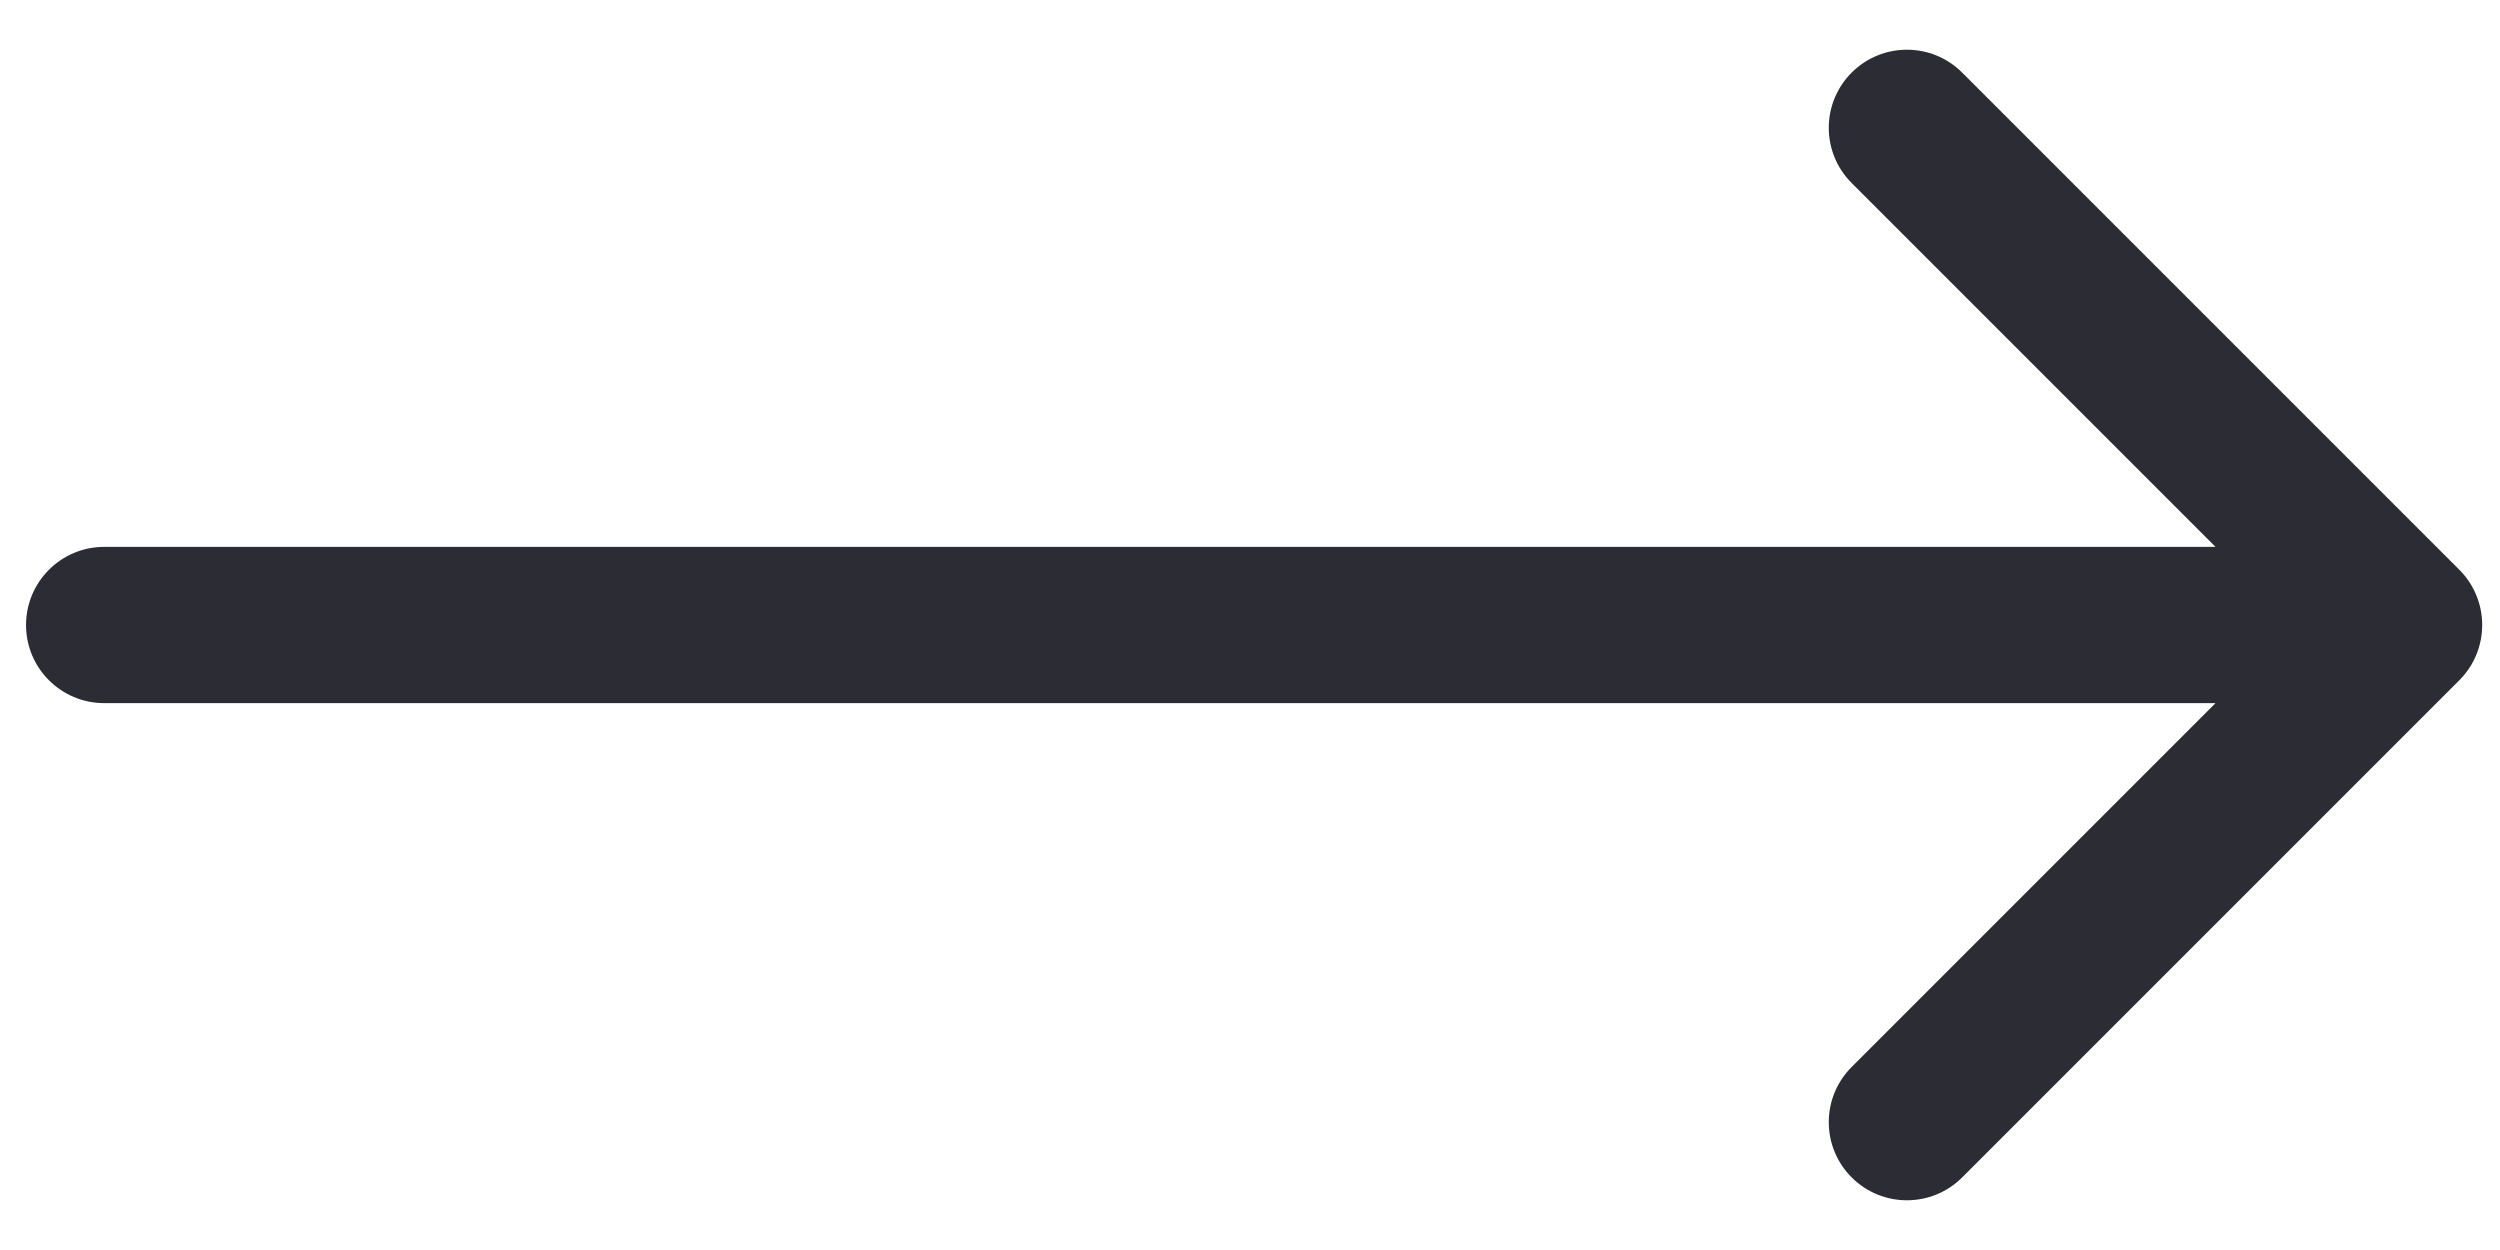 <svg width="24" height="12" viewBox="0 0 24 12" fill="none" xmlns="http://www.w3.org/2000/svg">
<path d="M1 5.25C0.586 5.25 0.25 5.586 0.25 6C0.25 6.414 0.586 6.75 1 6.75L1 5.25ZM23.61 6.53C23.902 6.237 23.902 5.763 23.61 5.47L18.837 0.697C18.544 0.404 18.069 0.404 17.776 0.697C17.483 0.99 17.483 1.464 17.776 1.757L22.019 6L17.776 10.243C17.483 10.536 17.483 11.01 17.776 11.303C18.069 11.596 18.544 11.596 18.837 11.303L23.61 6.53ZM1 6.75L23.079 6.75L23.079 5.25L1 5.25L1 6.75Z" fill="#2B2C34"/>
</svg>
